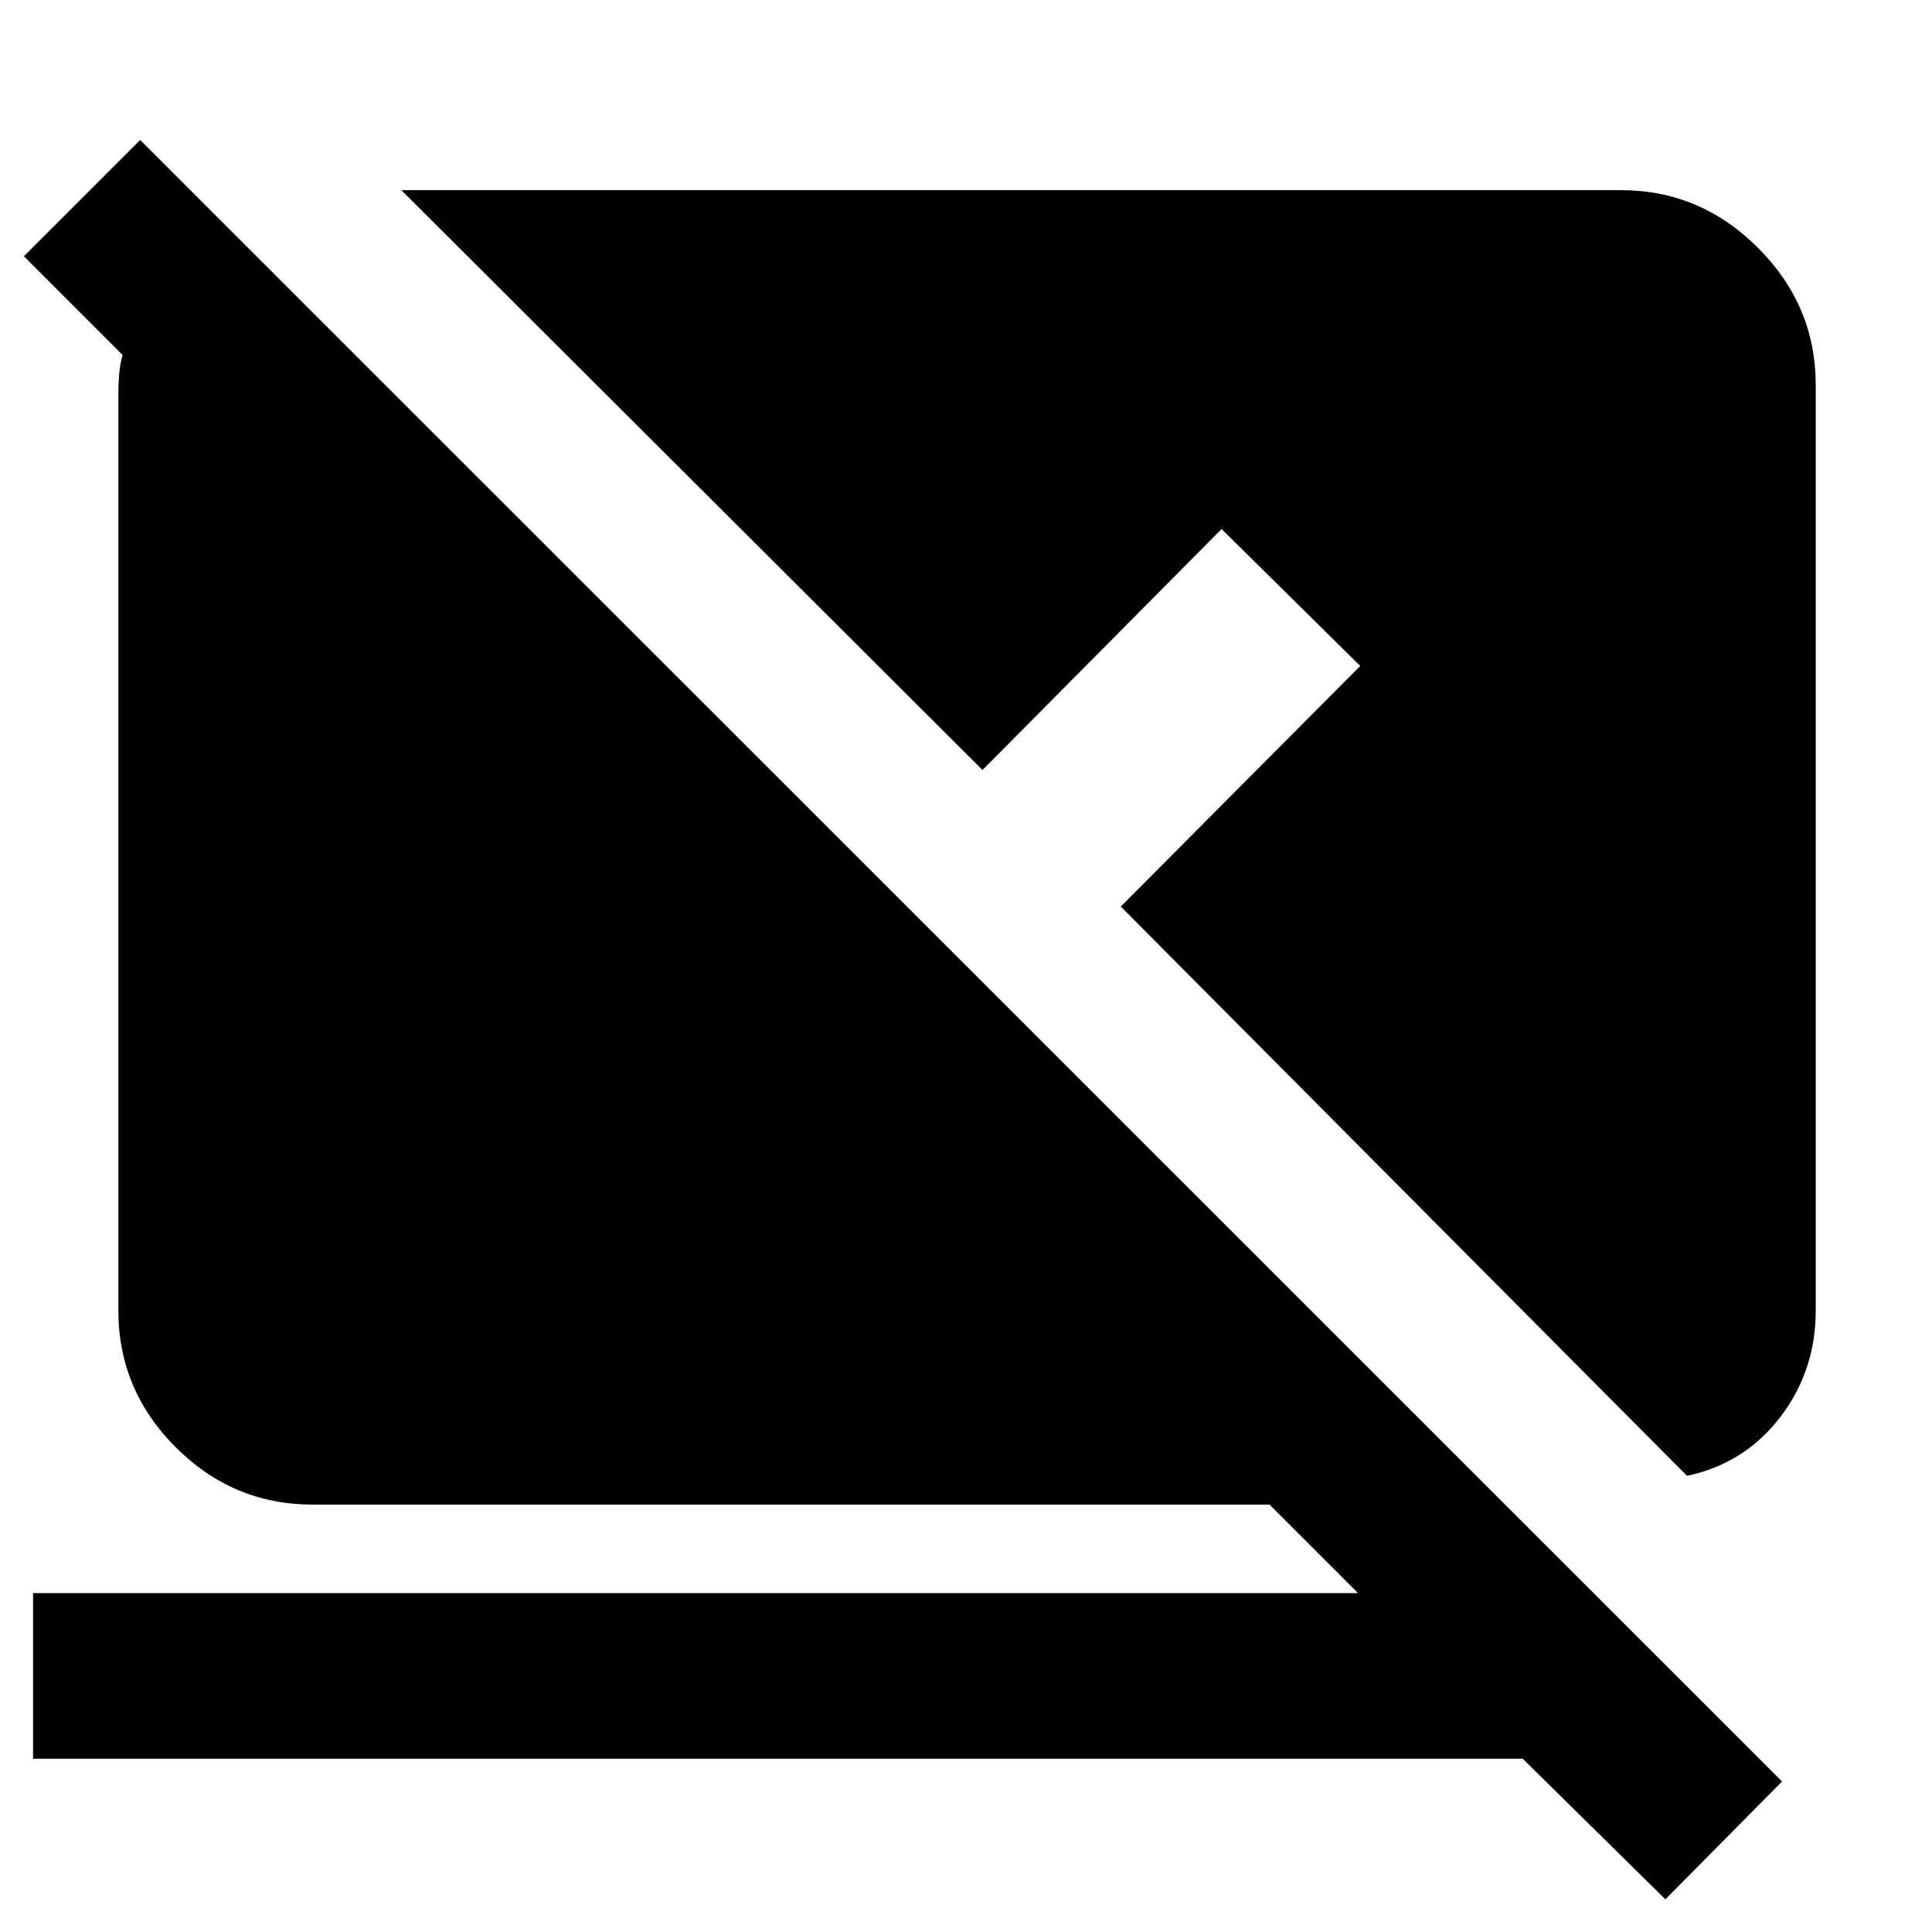<svg xmlns="http://www.w3.org/2000/svg" height="40" viewBox="0 -960 960 960" width="40"><path d="m827.52-16.25-70.88-69.84H16.43v-82.3h658.38l-44-44H155.25q-39.47 0-67.95-28.49-28.49-28.48-28.49-67.95v-455.94q0-3.77.38-8.87t1.69-10l-49.02-49.03 57.78-57.78L885.49-74.78l-57.97 58.53Zm10.74-210.42L556.91-509.54 675.9-629.09 607-697.13 488.2-577.39 199.42-865.51h606q39.46 0 68.14 28.68 28.67 28.67 28.67 68.13v459.87q0 30-17.69 53.05-17.69 23.04-46.28 29.11Z"/></svg>